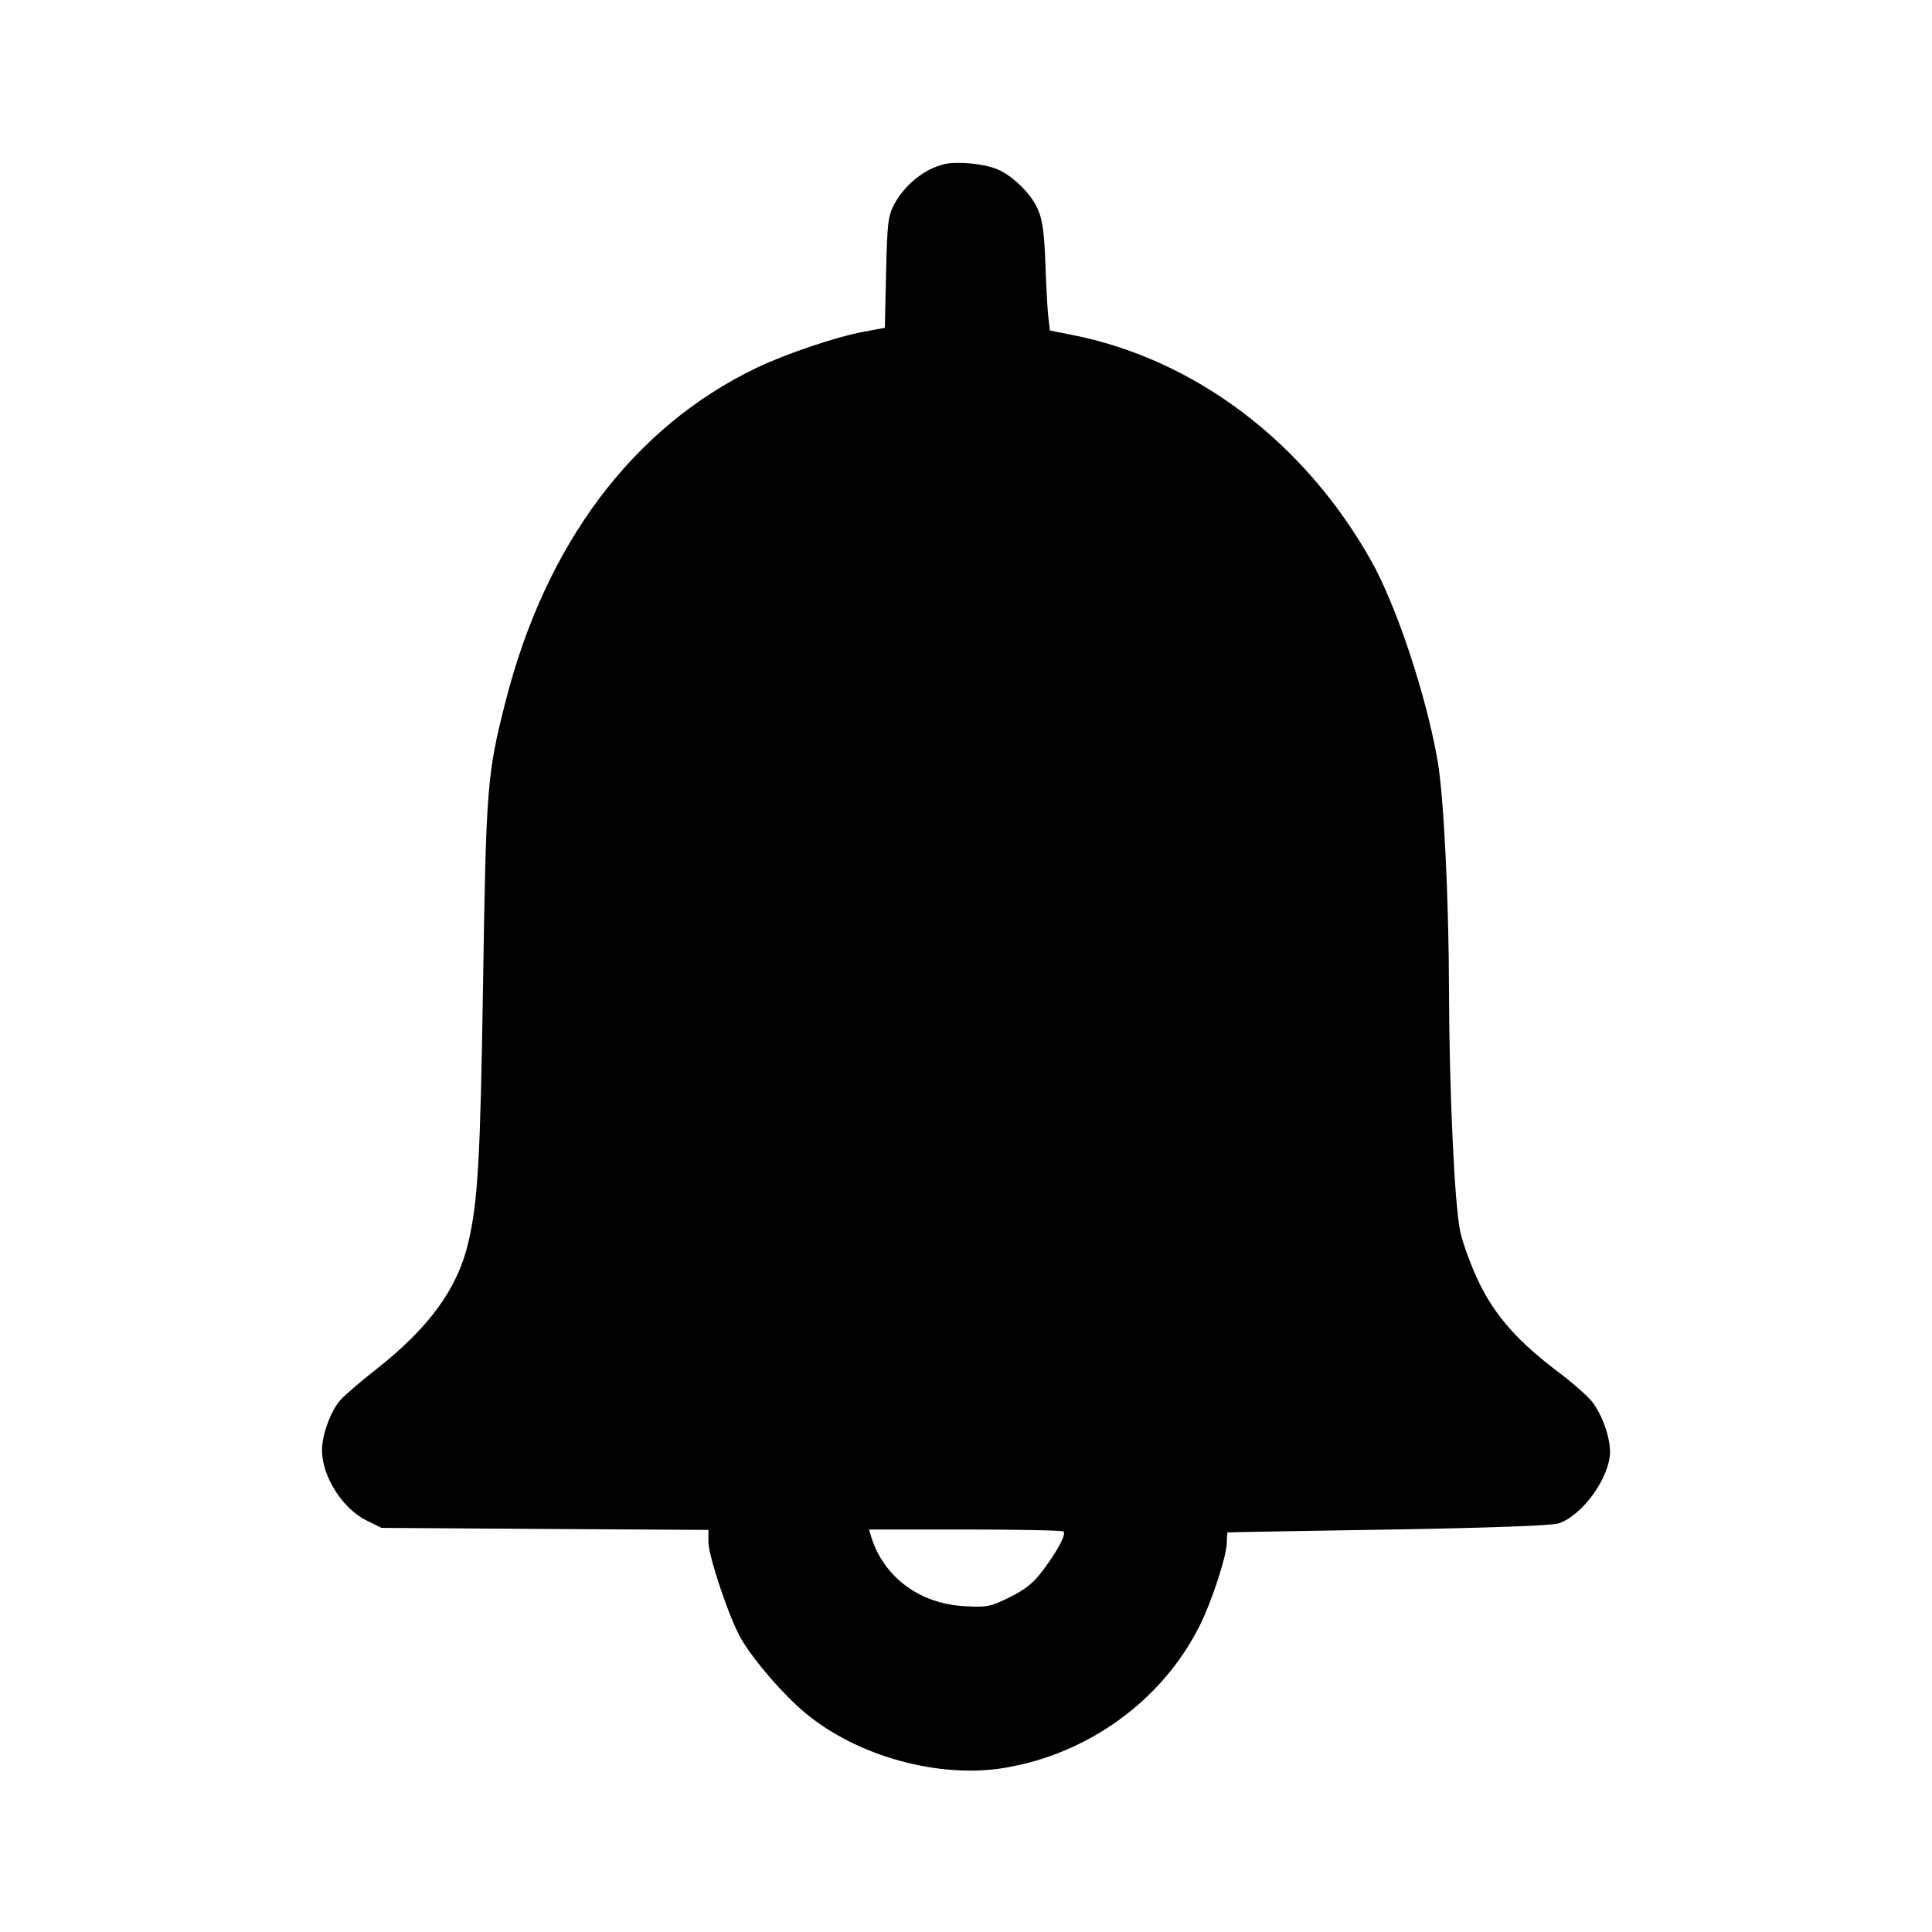 <svg id="icon" height="24" viewBox="0 0 24 24" width="24" xmlns="http://www.w3.org/2000/svg"><path d="M11.731 2.039 C 11.484 2.097,11.237 2.296,11.107 2.540 C 11.032 2.681,11.021 2.781,11.007 3.386 L 10.992 4.072 10.726 4.122 C 10.382 4.185,9.761 4.396,9.391 4.573 C 7.863 5.309,6.776 6.757,6.278 8.723 C 6.051 9.616,6.039 9.768,6.001 12.200 C 5.967 14.398,5.938 14.912,5.819 15.429 C 5.687 16.004,5.331 16.494,4.668 17.014 C 4.487 17.156,4.292 17.323,4.234 17.386 C 4.113 17.516,4.000 17.820,4.000 18.015 C 4.000 18.339,4.254 18.740,4.551 18.887 L 4.740 18.980 6.770 18.993 L 8.800 19.005 8.800 19.153 C 8.801 19.335,9.066 20.122,9.209 20.362 C 9.371 20.637,9.733 21.054,10.003 21.279 C 10.650 21.818,11.664 22.097,12.480 21.961 C 13.524 21.786,14.436 21.123,14.900 20.200 C 15.055 19.892,15.240 19.324,15.240 19.158 C 15.240 19.093,15.245 19.038,15.250 19.036 C 15.255 19.034,16.151 19.018,17.240 19.001 C 18.474 18.981,19.272 18.952,19.358 18.925 C 19.655 18.830,19.999 18.354,20.000 18.035 C 20.000 17.849,19.905 17.580,19.781 17.417 C 19.727 17.347,19.543 17.184,19.372 17.055 C 18.863 16.672,18.578 16.353,18.376 15.938 C 18.278 15.737,18.172 15.449,18.139 15.297 C 18.069 14.973,18.003 13.546,18.000 12.320 C 17.998 11.167,17.935 9.900,17.860 9.460 C 17.719 8.641,17.348 7.524,17.030 6.960 C 16.197 5.483,14.836 4.458,13.311 4.159 L 13.043 4.106 13.023 3.943 C 13.012 3.853,12.996 3.553,12.986 3.276 C 12.973 2.892,12.950 2.730,12.891 2.596 C 12.806 2.403,12.575 2.178,12.383 2.100 C 12.216 2.032,11.888 2.002,11.731 2.039 M13.212 19.025 C 13.246 19.060,13.140 19.261,12.956 19.507 C 12.841 19.662,12.736 19.746,12.542 19.842 C 12.300 19.961,12.259 19.969,11.971 19.952 C 11.418 19.919,10.975 19.586,10.822 19.090 L 10.795 19.000 11.991 19.000 C 12.648 19.000,13.198 19.011,13.212 19.025 " fill="currentColor" stroke="none" fill-rule="evenodd"></path></svg>